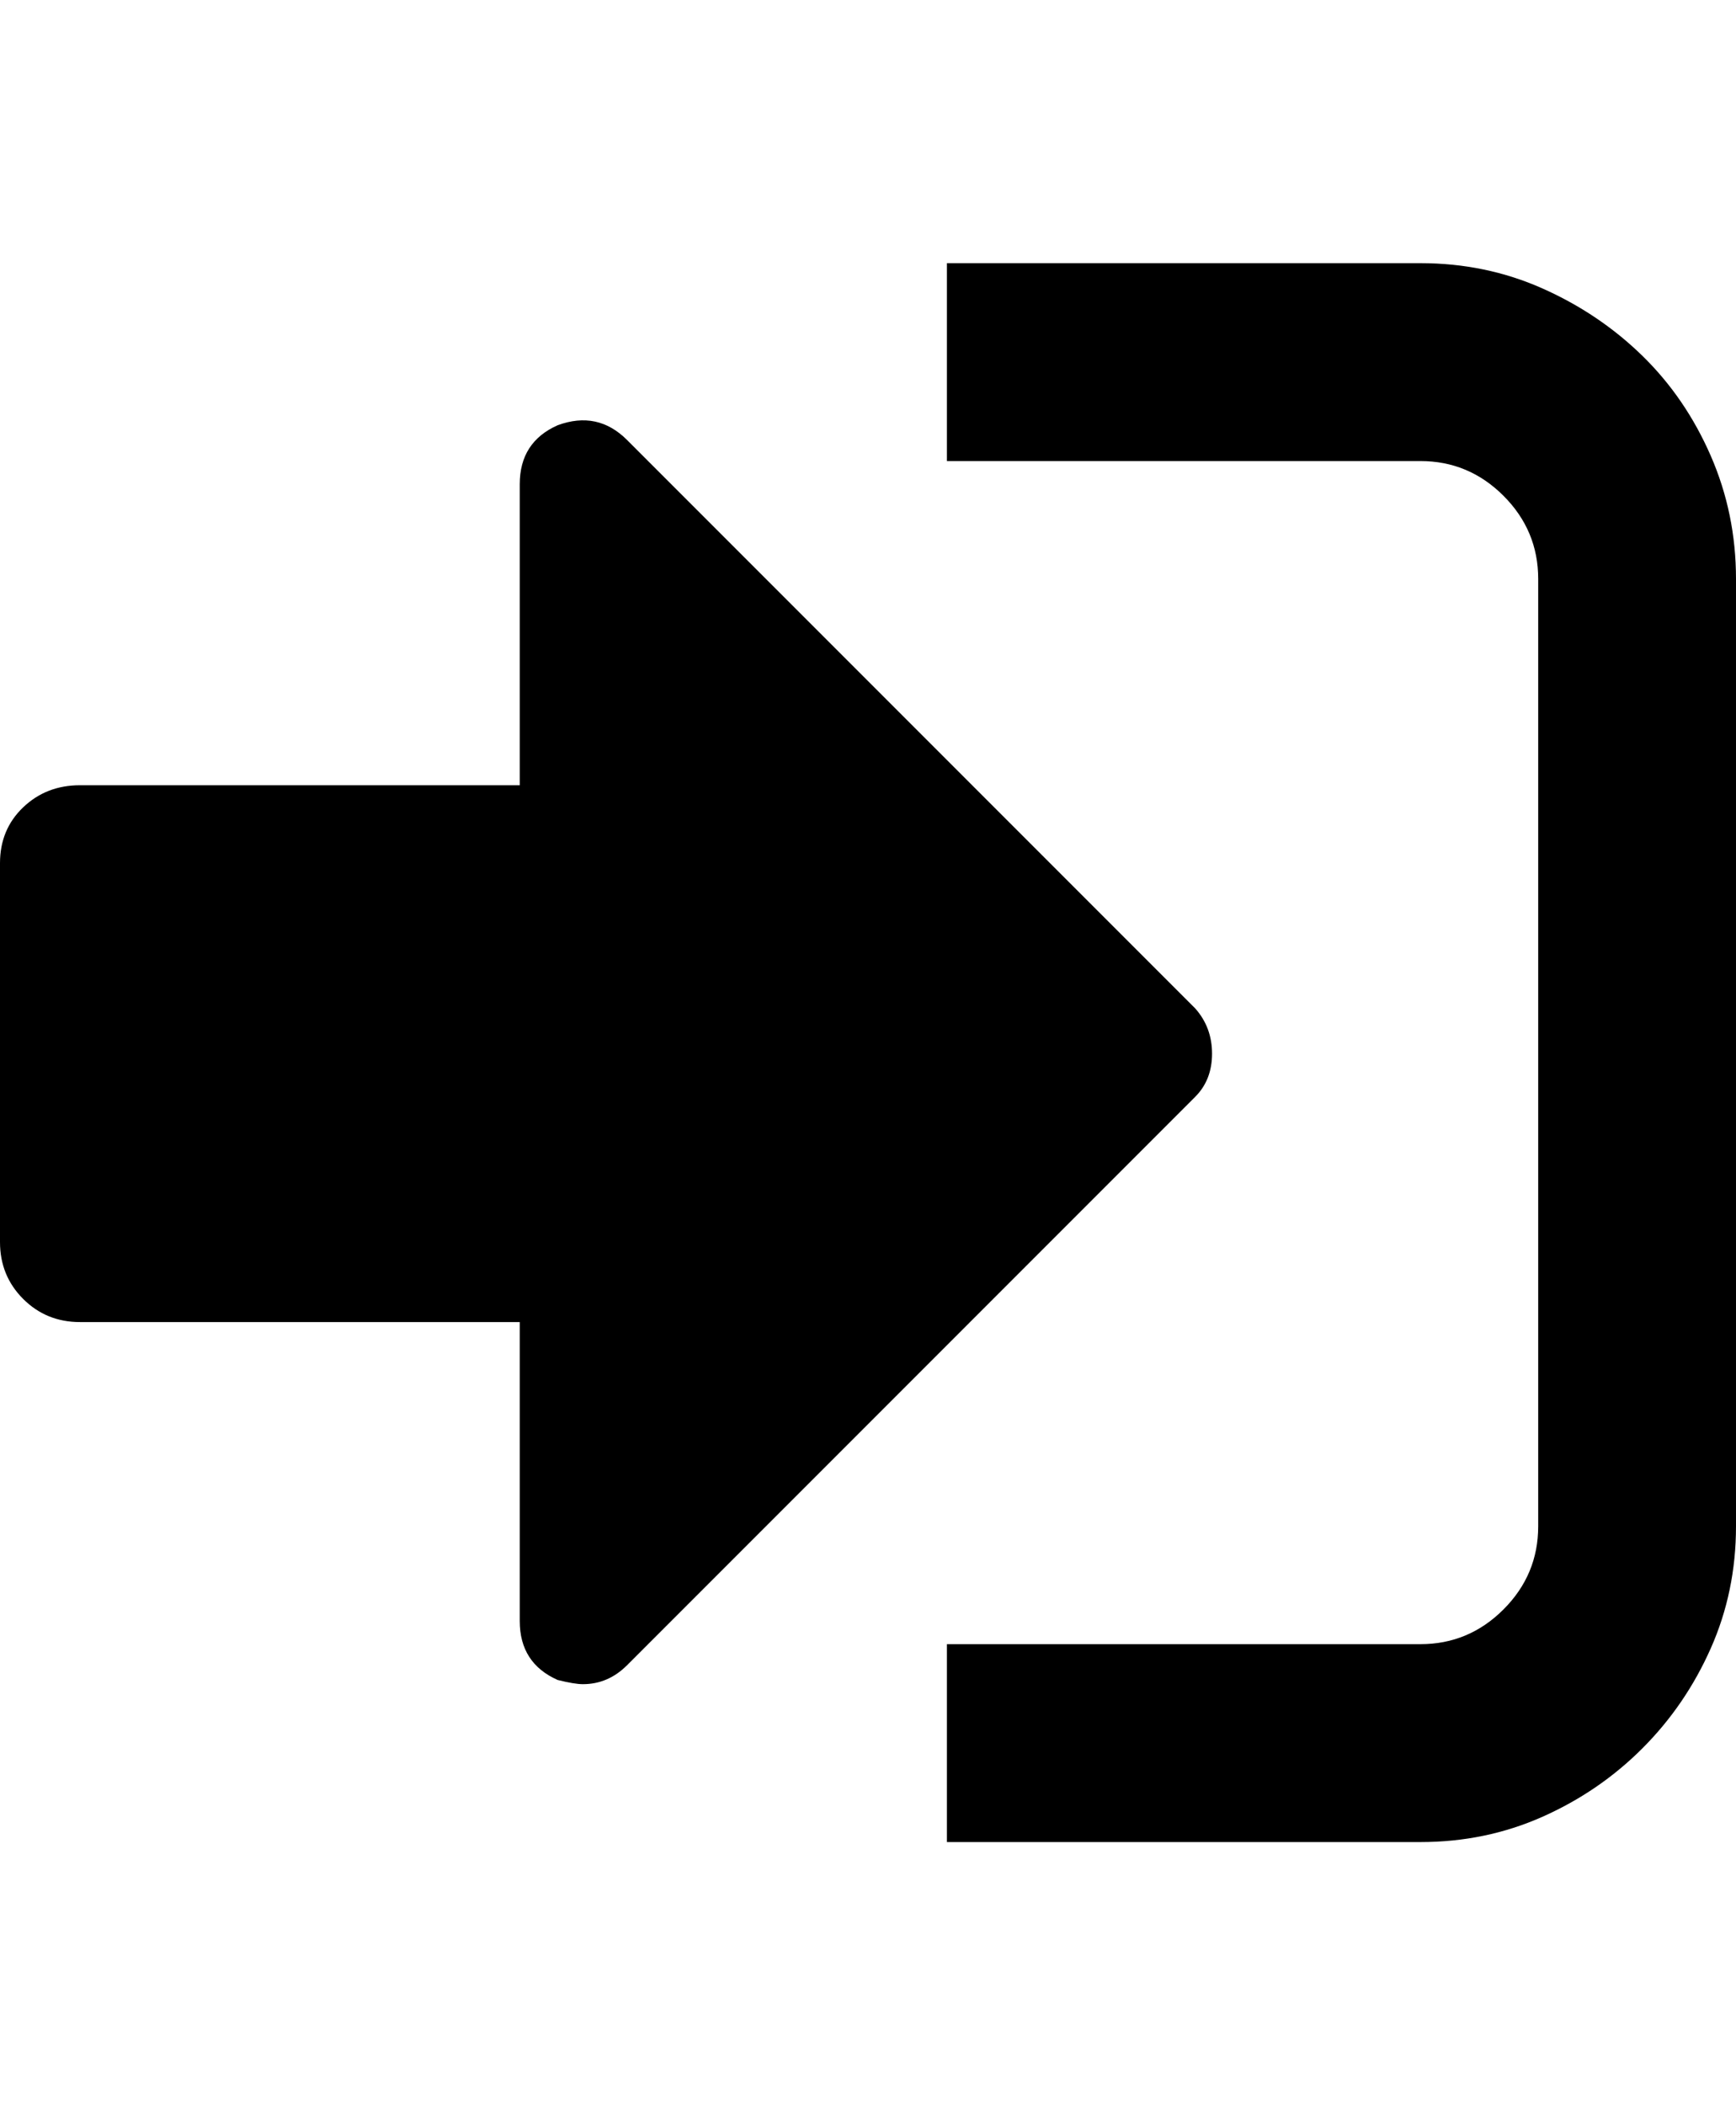 <svg height="1000px" width="825px" xmlns="http://www.w3.org/2000/svg">
  <g>
    <path d="M0 590c0 0 0 -180 0 -180c0 -10.667 3.667 -19.5 11 -26.5c7.333 -7 16.333 -10.5 27 -10.5c0 0 209 0 209 0c0 0 0 -143 0 -143c0 -13.333 6 -22.667 18 -28c12.667 -4.667 23.667 -2.333 33 7c0 0 270 270 270 270c5.333 6 8 13.167 8 21.5c0 8.333 -2.667 15.167 -8 20.5c0 0 -270 270 -270 270c-6 6 -13 9 -21 9c-2.667 0 -6.667 -0.667 -12 -2c-12 -5.333 -18 -14.667 -18 -28c0 0 0 -142 0 -142c0 0 -209 0 -209 0c-10.667 0 -19.667 -3.667 -27 -11c-7.333 -7.333 -11 -16.333 -11 -27c0 0 0 0 0 0m450 285c0 0 0 -94 0 -94c0 0 225 0 225 0c15.333 0 28.5 -5.5 39.5 -16.5c11 -11 16.5 -24.167 16.5 -39.5c0 0 0 -450 0 -450c0 -15.333 -5.5 -28.5 -16.5 -39.5c-11 -11 -24.167 -16.5 -39.5 -16.5c0 0 -225 0 -225 0c0 0 0 -94 0 -94c0 0 225 0 225 0c20.667 0 40 4 58 12c18 8 33.833 18.667 47.5 32c13.667 13.333 24.5 29.167 32.5 47.5c8 18.333 12 37.833 12 58.5c0 0 0 450 0 450c0 20.667 -4 40 -12 58c-8 18 -18.833 33.833 -32.5 47.5c-13.667 13.667 -29.5 24.5 -47.5 32.5c-18 8 -37.333 12 -58 12c0 0 -225 0 -225 0c0 0 0 0 0 0" />
  </g>
</svg>